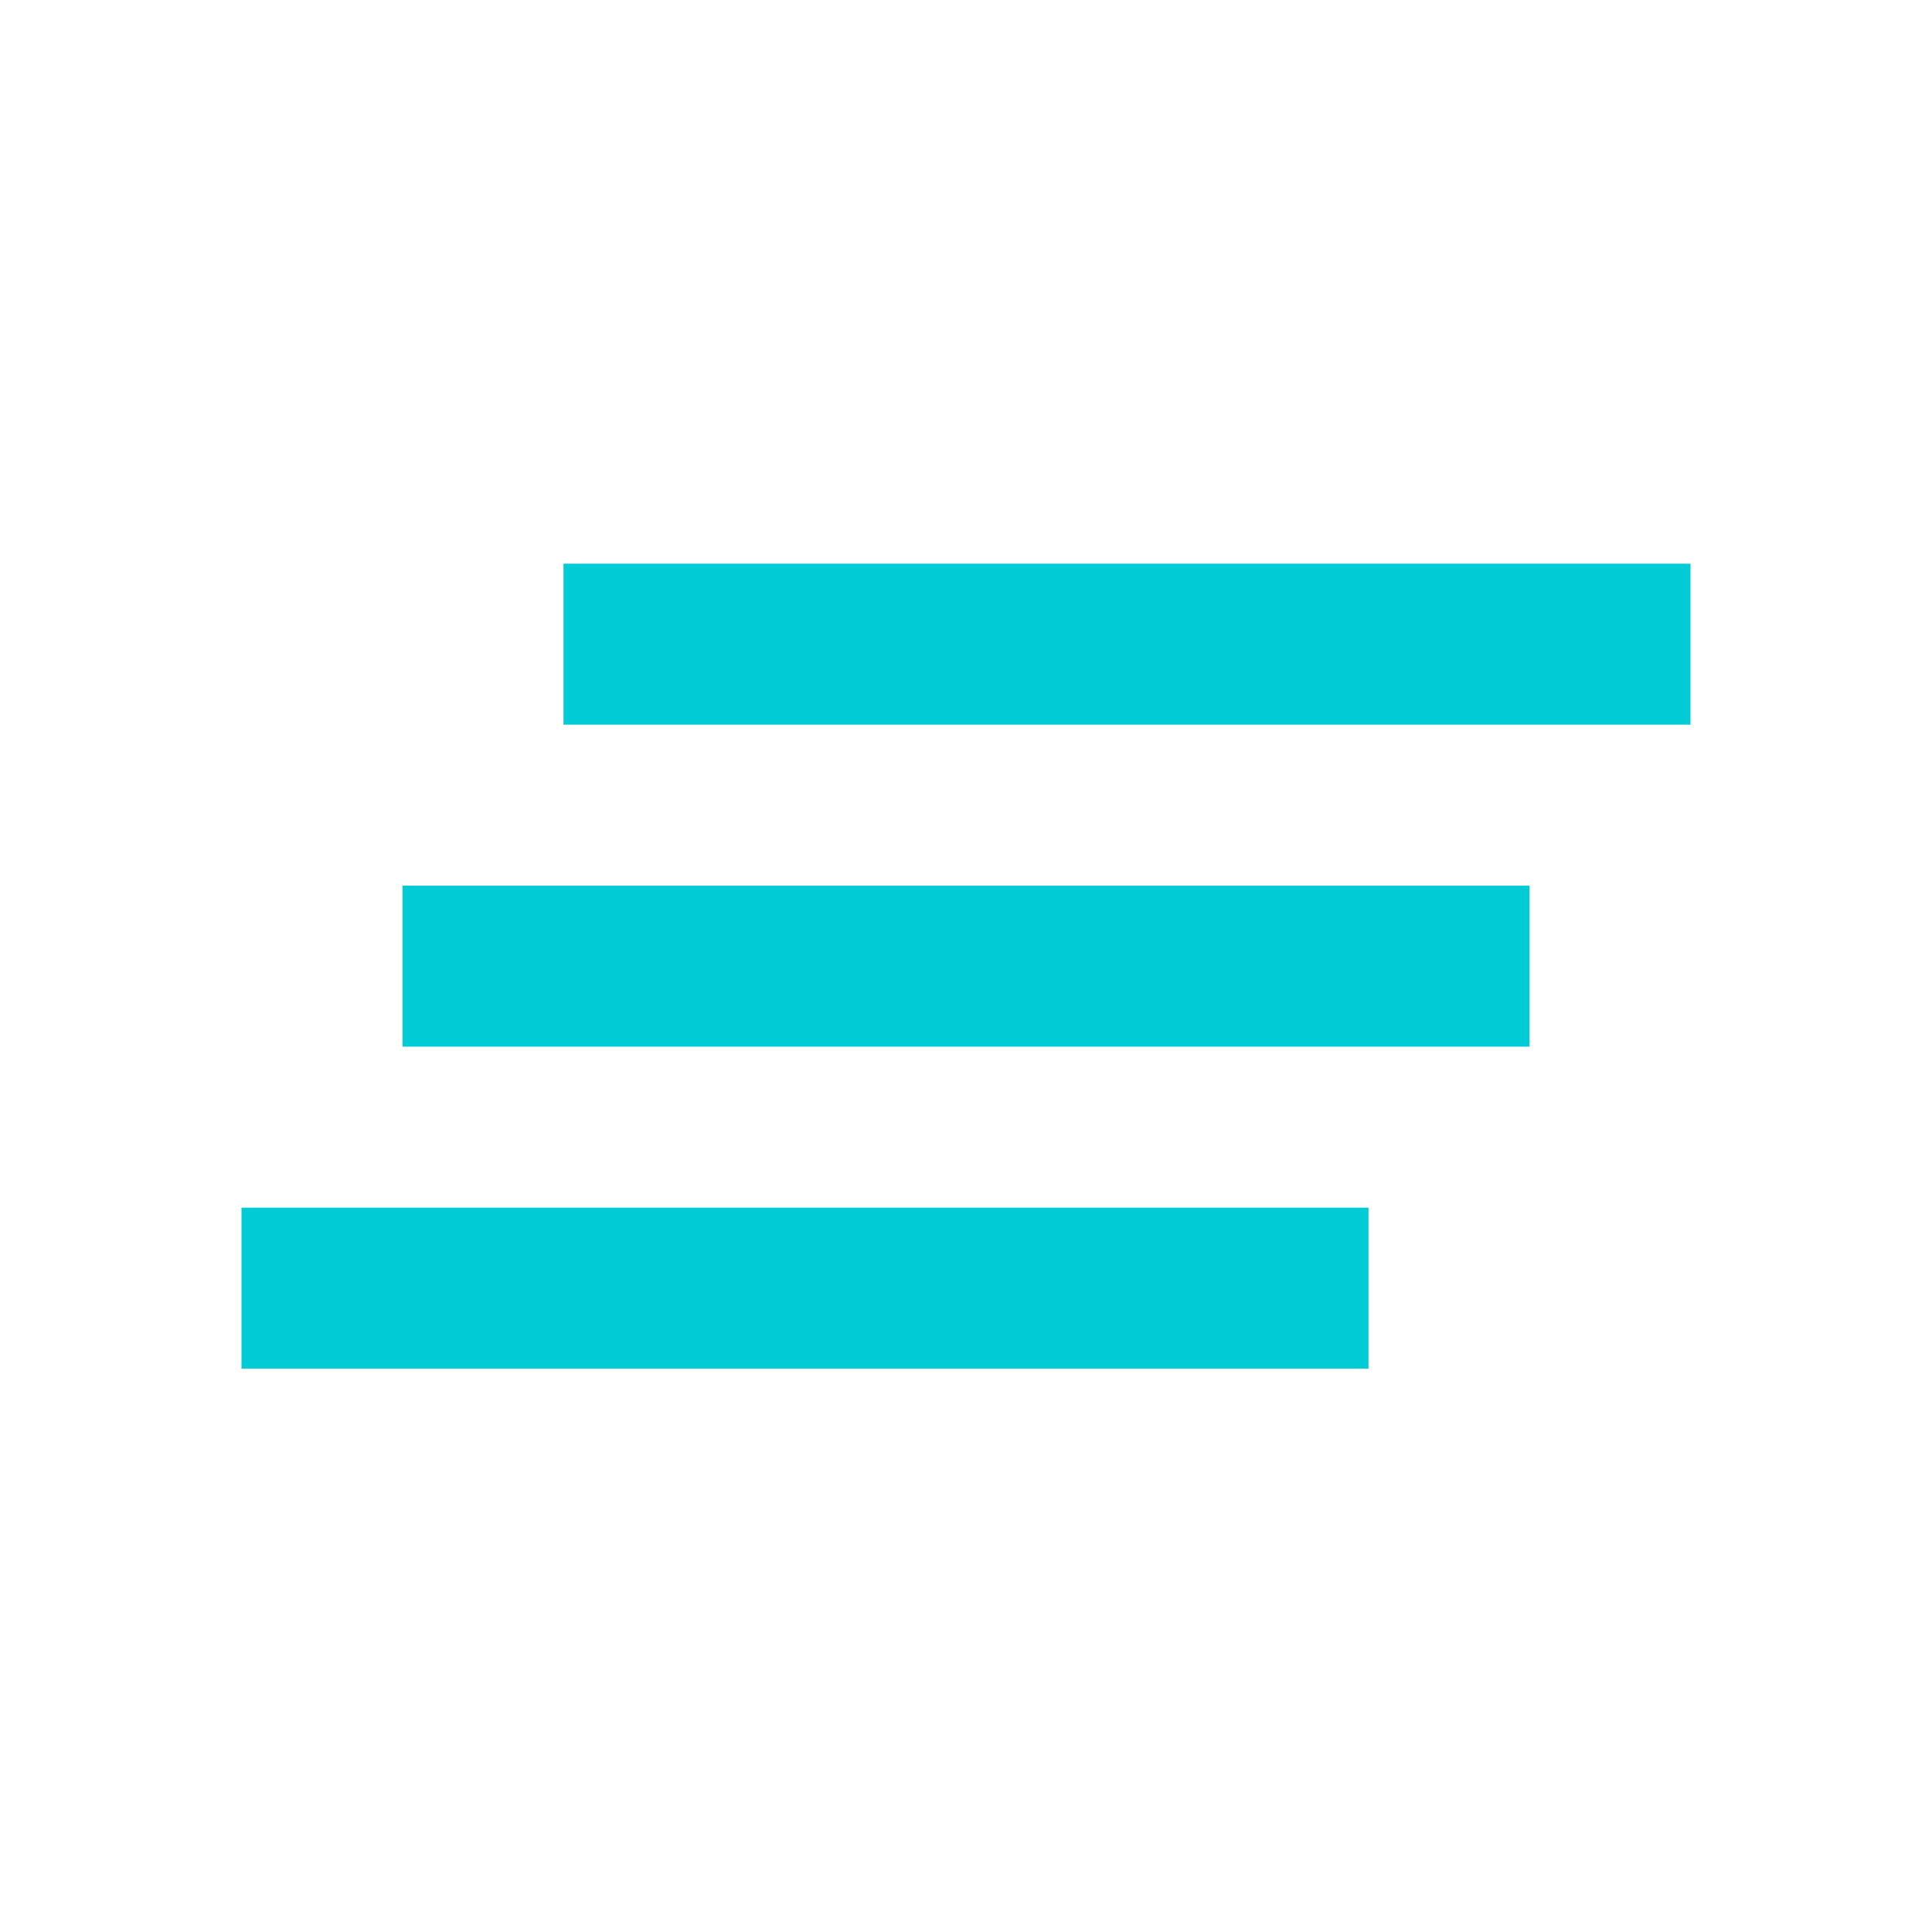 <svg xmlns="http://www.w3.org/2000/svg" width="24" height="24" viewBox="0 0 24 24" fill="none">
  <mask id="mask0_3041_7938" style="mask-type:alpha" maskUnits="userSpaceOnUse" x="0" y="0" width="24" height="24">
    <rect width="24" height="24" fill="#D9D9D9"/>
  </mask>
  <g mask="url(#mask0_3041_7938)">
    <path d="M3 17.002V15.002H17V17.002H3ZM5 13.002V11.002H19V13.002H5ZM7 9.002V7.002H21V9.002H7Z" fill="#01CBD5"/>
  </g>
</svg>